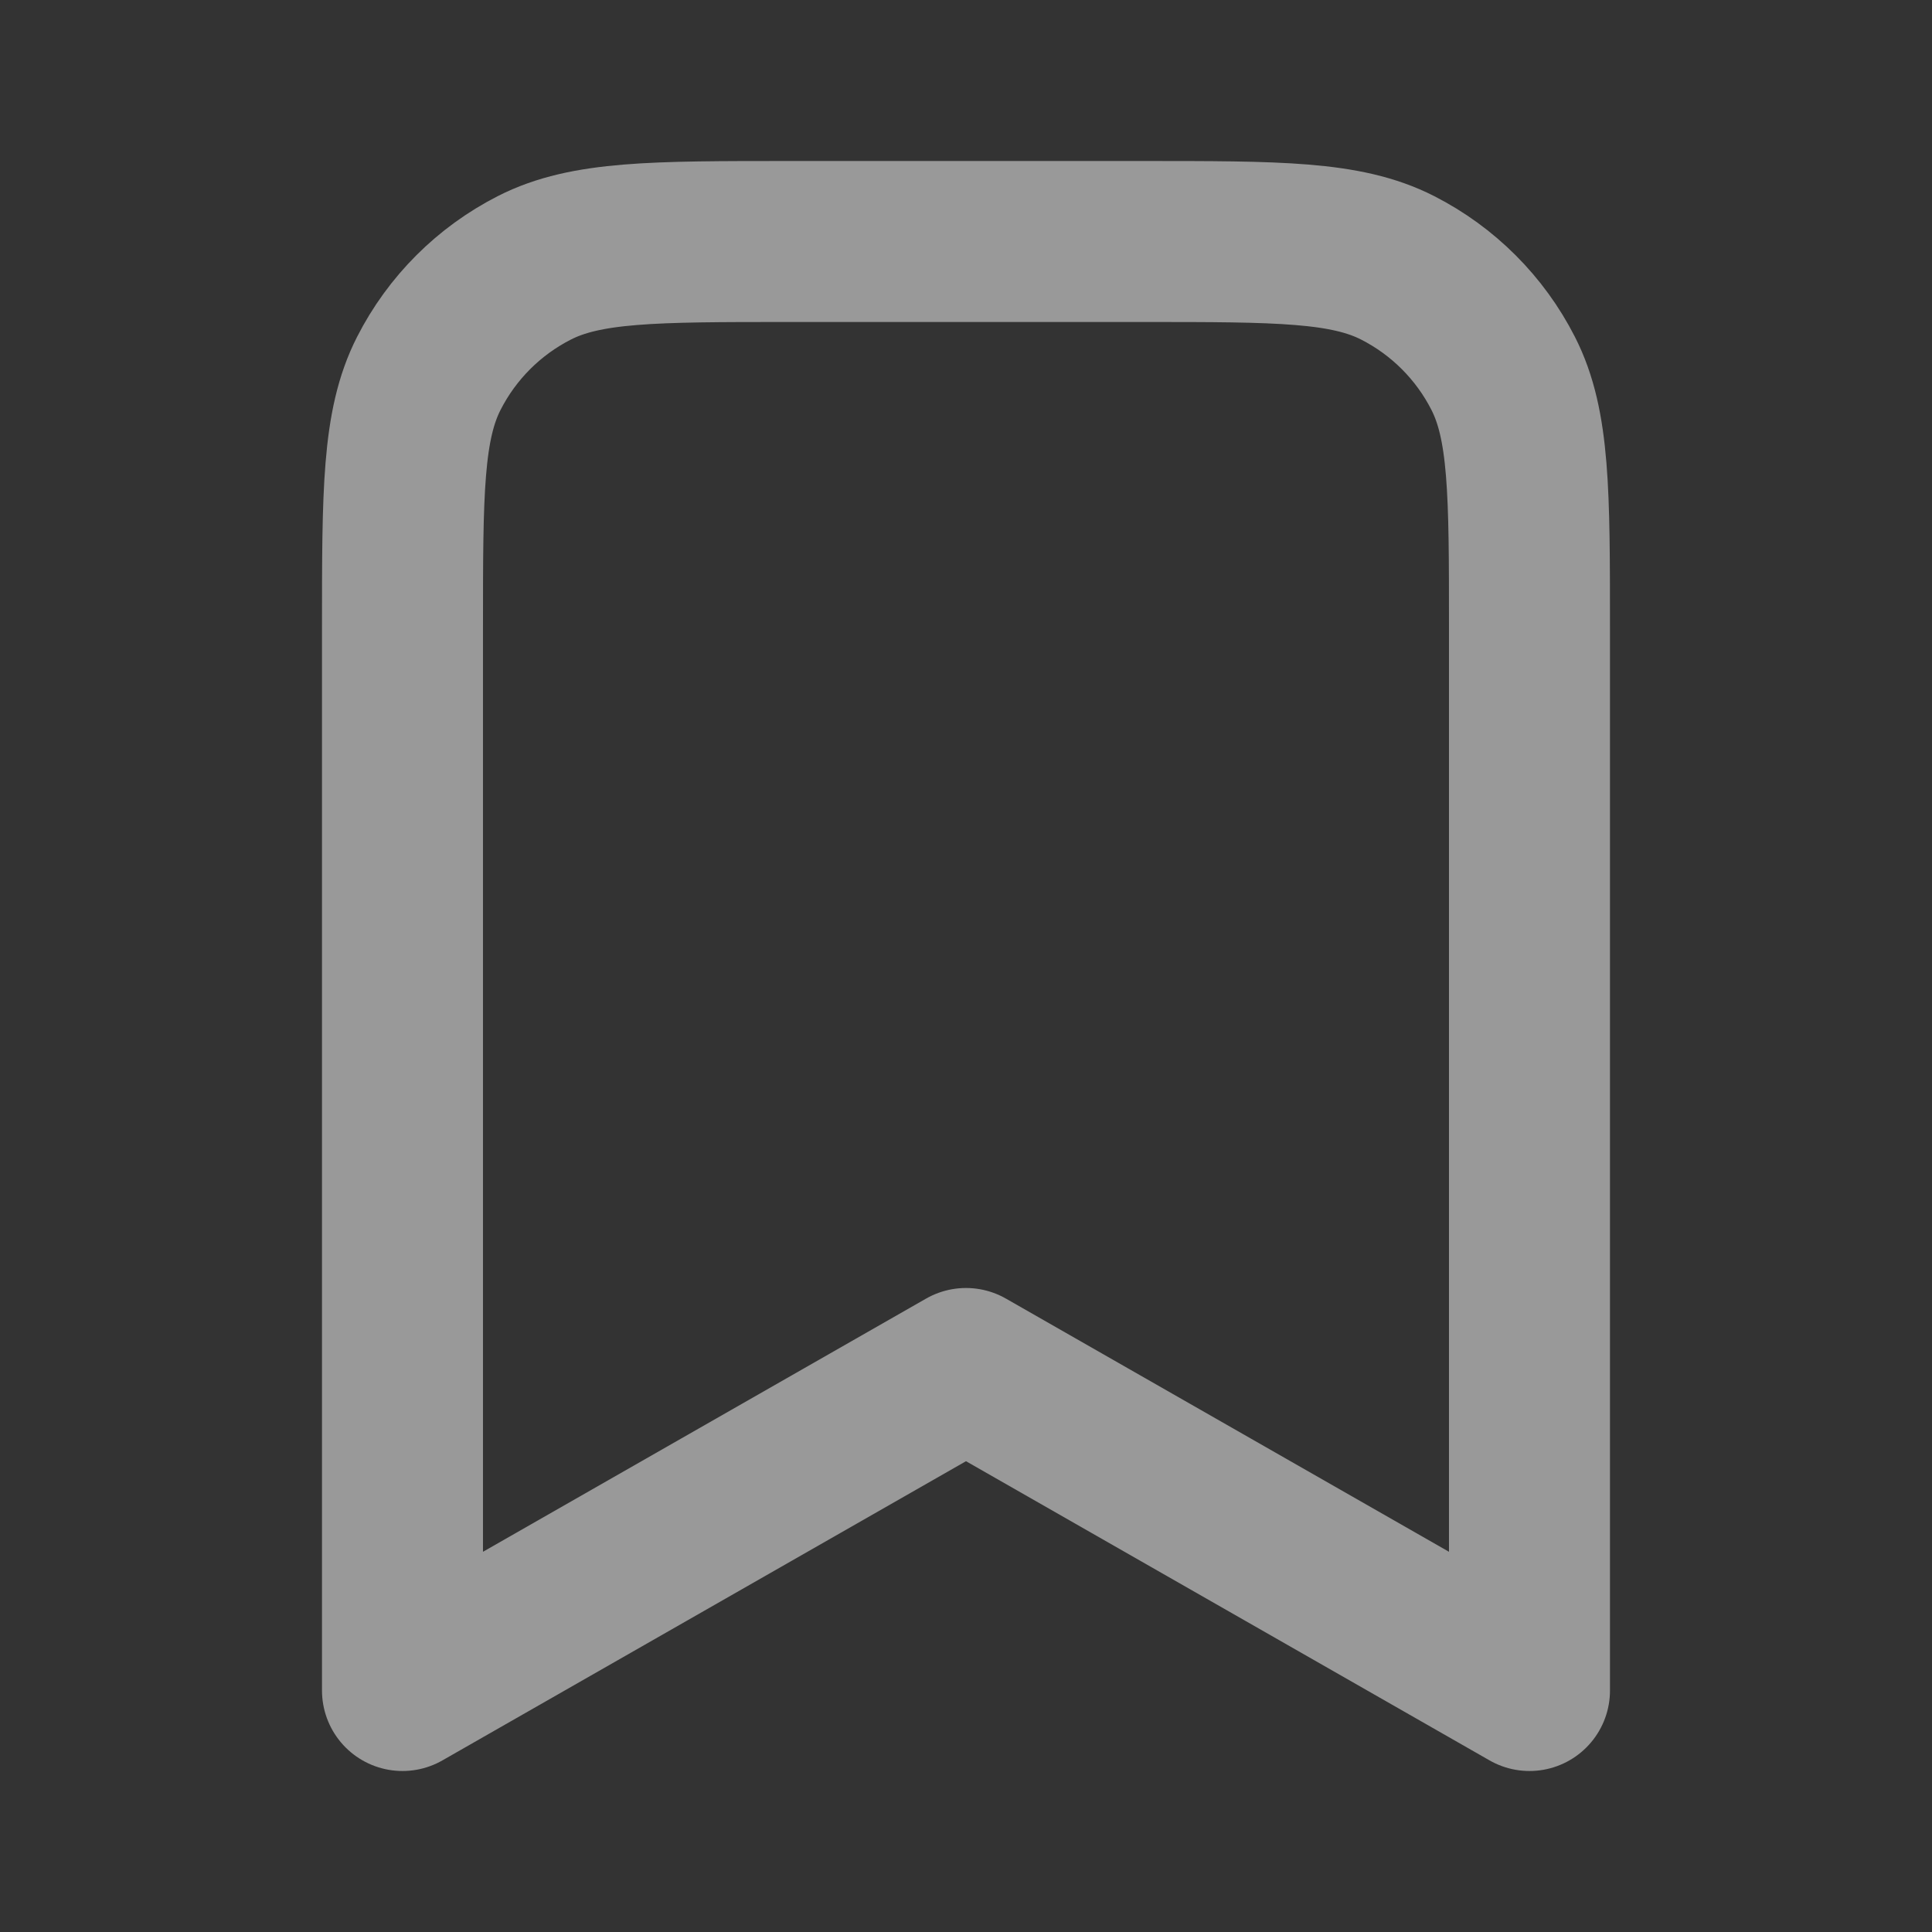 <svg width="70" height="70" viewBox="0 0 70 70" fill="none" xmlns="http://www.w3.org/2000/svg">
<rect x="0" y="0" width="70" height="70" fill="#333333" stroke="none"/>
<g opacity="0.5">
<path d="M14.583 22.75C14.583 17.849 14.583 15.399 15.537 13.528C16.376 11.881 17.714 10.543 19.361 9.704C21.232 8.75 23.683 8.75 28.583 8.75H41.416C46.317 8.75 48.767 8.75 50.639 9.704C52.285 10.543 53.624 11.881 54.463 13.528C55.416 15.399 55.416 17.849 55.416 22.75V61.25L35 49.583L14.583 61.25V22.75Z" stroke="white" stroke-width="5.833" stroke-linecap="round" stroke-linejoin="round"/>
</g>
</svg>
